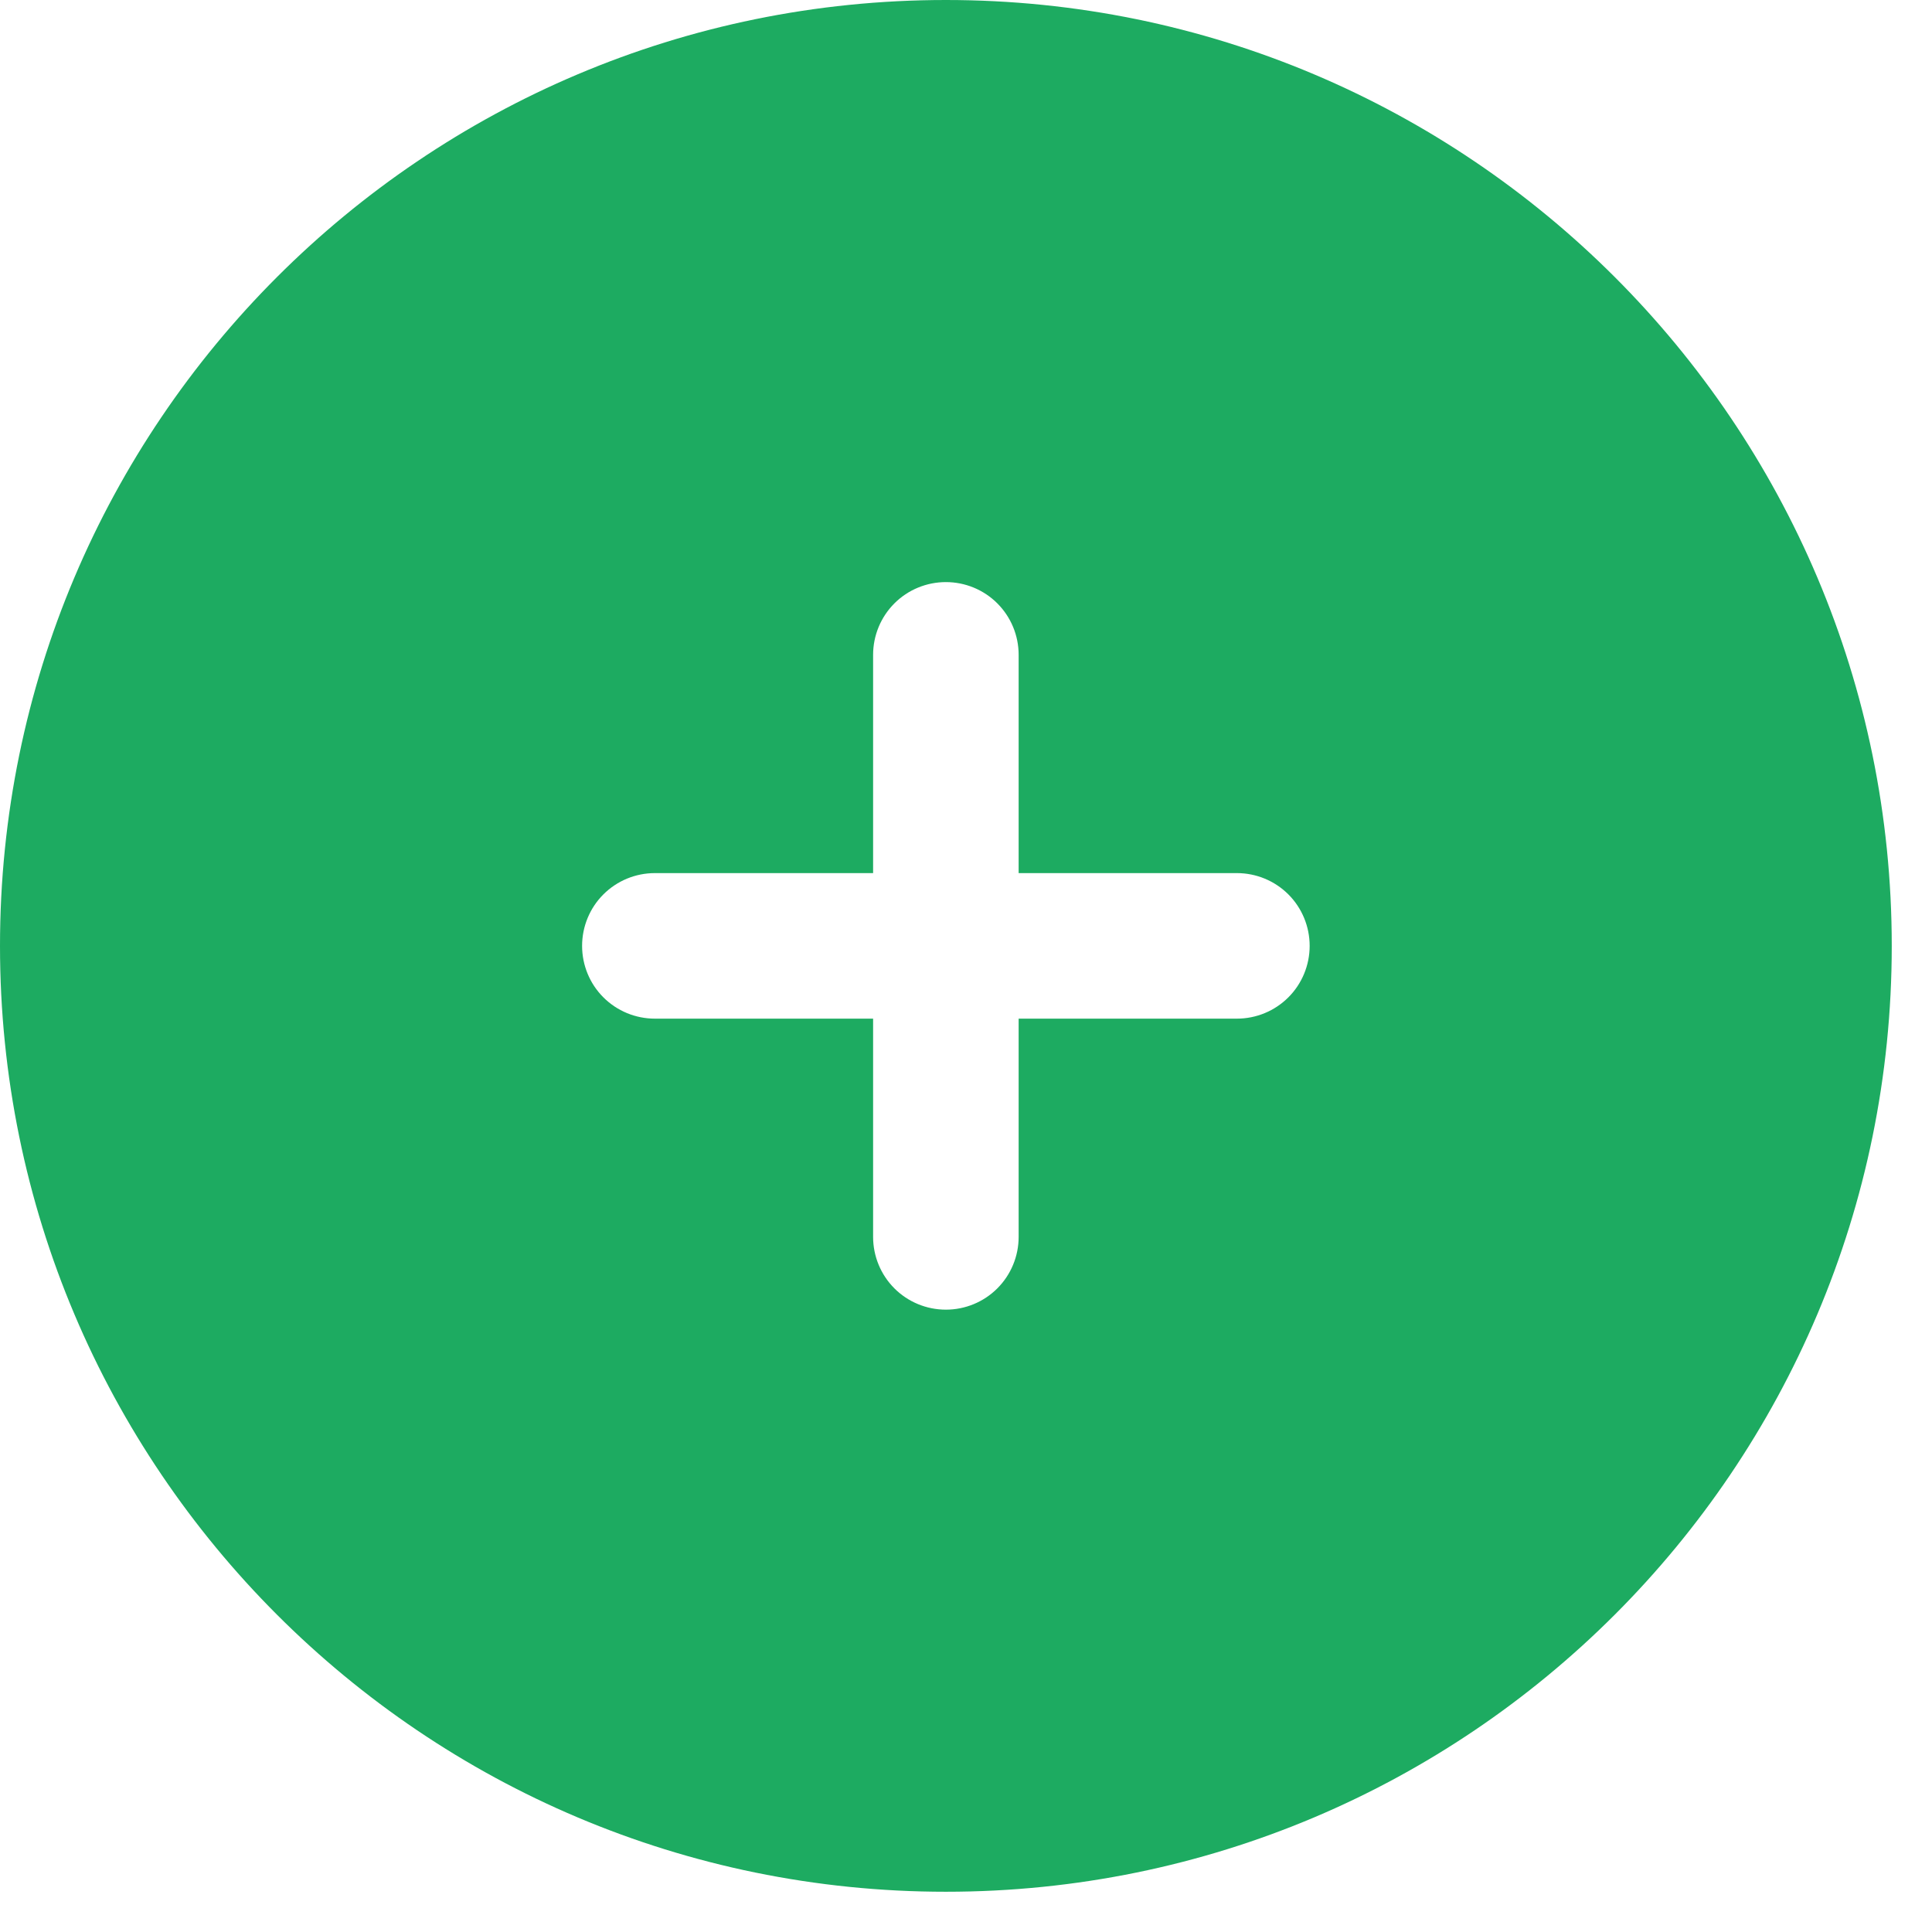 <svg width="24" height="24" viewBox="0 0 24 24" fill="none" xmlns="http://www.w3.org/2000/svg">
<g clip-path="url(#clip0_1_9151)">
<g clip-path="url(#clip1_1_9151)">
<path fill-rule="evenodd" clip-rule="evenodd" d="M11.75 0C5.26 0 0 5.26 0 11.75C0 18.24 5.26 23.5 11.75 23.5C18.24 23.5 23.5 18.24 23.5 11.75C23.5 5.26 18.24 0 11.75 0ZM12.654 8.135C12.654 7.895 12.559 7.665 12.389 7.495C12.22 7.326 11.99 7.231 11.75 7.231C11.51 7.231 11.28 7.326 11.111 7.495C10.941 7.665 10.846 7.895 10.846 8.135V10.846H8.135C7.895 10.846 7.665 10.941 7.495 11.111C7.326 11.28 7.231 11.51 7.231 11.75C7.231 11.99 7.326 12.22 7.495 12.389C7.665 12.559 7.895 12.654 8.135 12.654H10.846V15.365C10.846 15.605 10.941 15.835 11.111 16.005C11.28 16.174 11.51 16.269 11.75 16.269C11.99 16.269 12.22 16.174 12.389 16.005C12.559 15.835 12.654 15.605 12.654 15.365V12.654H15.365C15.605 12.654 15.835 12.559 16.005 12.389C16.174 12.22 16.269 11.99 16.269 11.75C16.269 11.51 16.174 11.28 16.005 11.111C15.835 10.941 15.605 10.846 15.365 10.846H12.654V8.135Z" fill="#1DAB61"/>
</g>
</g>
<defs>
<clipPath id="clip0_1_9151">
<rect width="24" height="24" fill="white"/>
</clipPath>
<clipPath id="clip1_1_9151">
<rect width="24" height="24" fill="white"/>
</clipPath>
</defs>
</svg>
